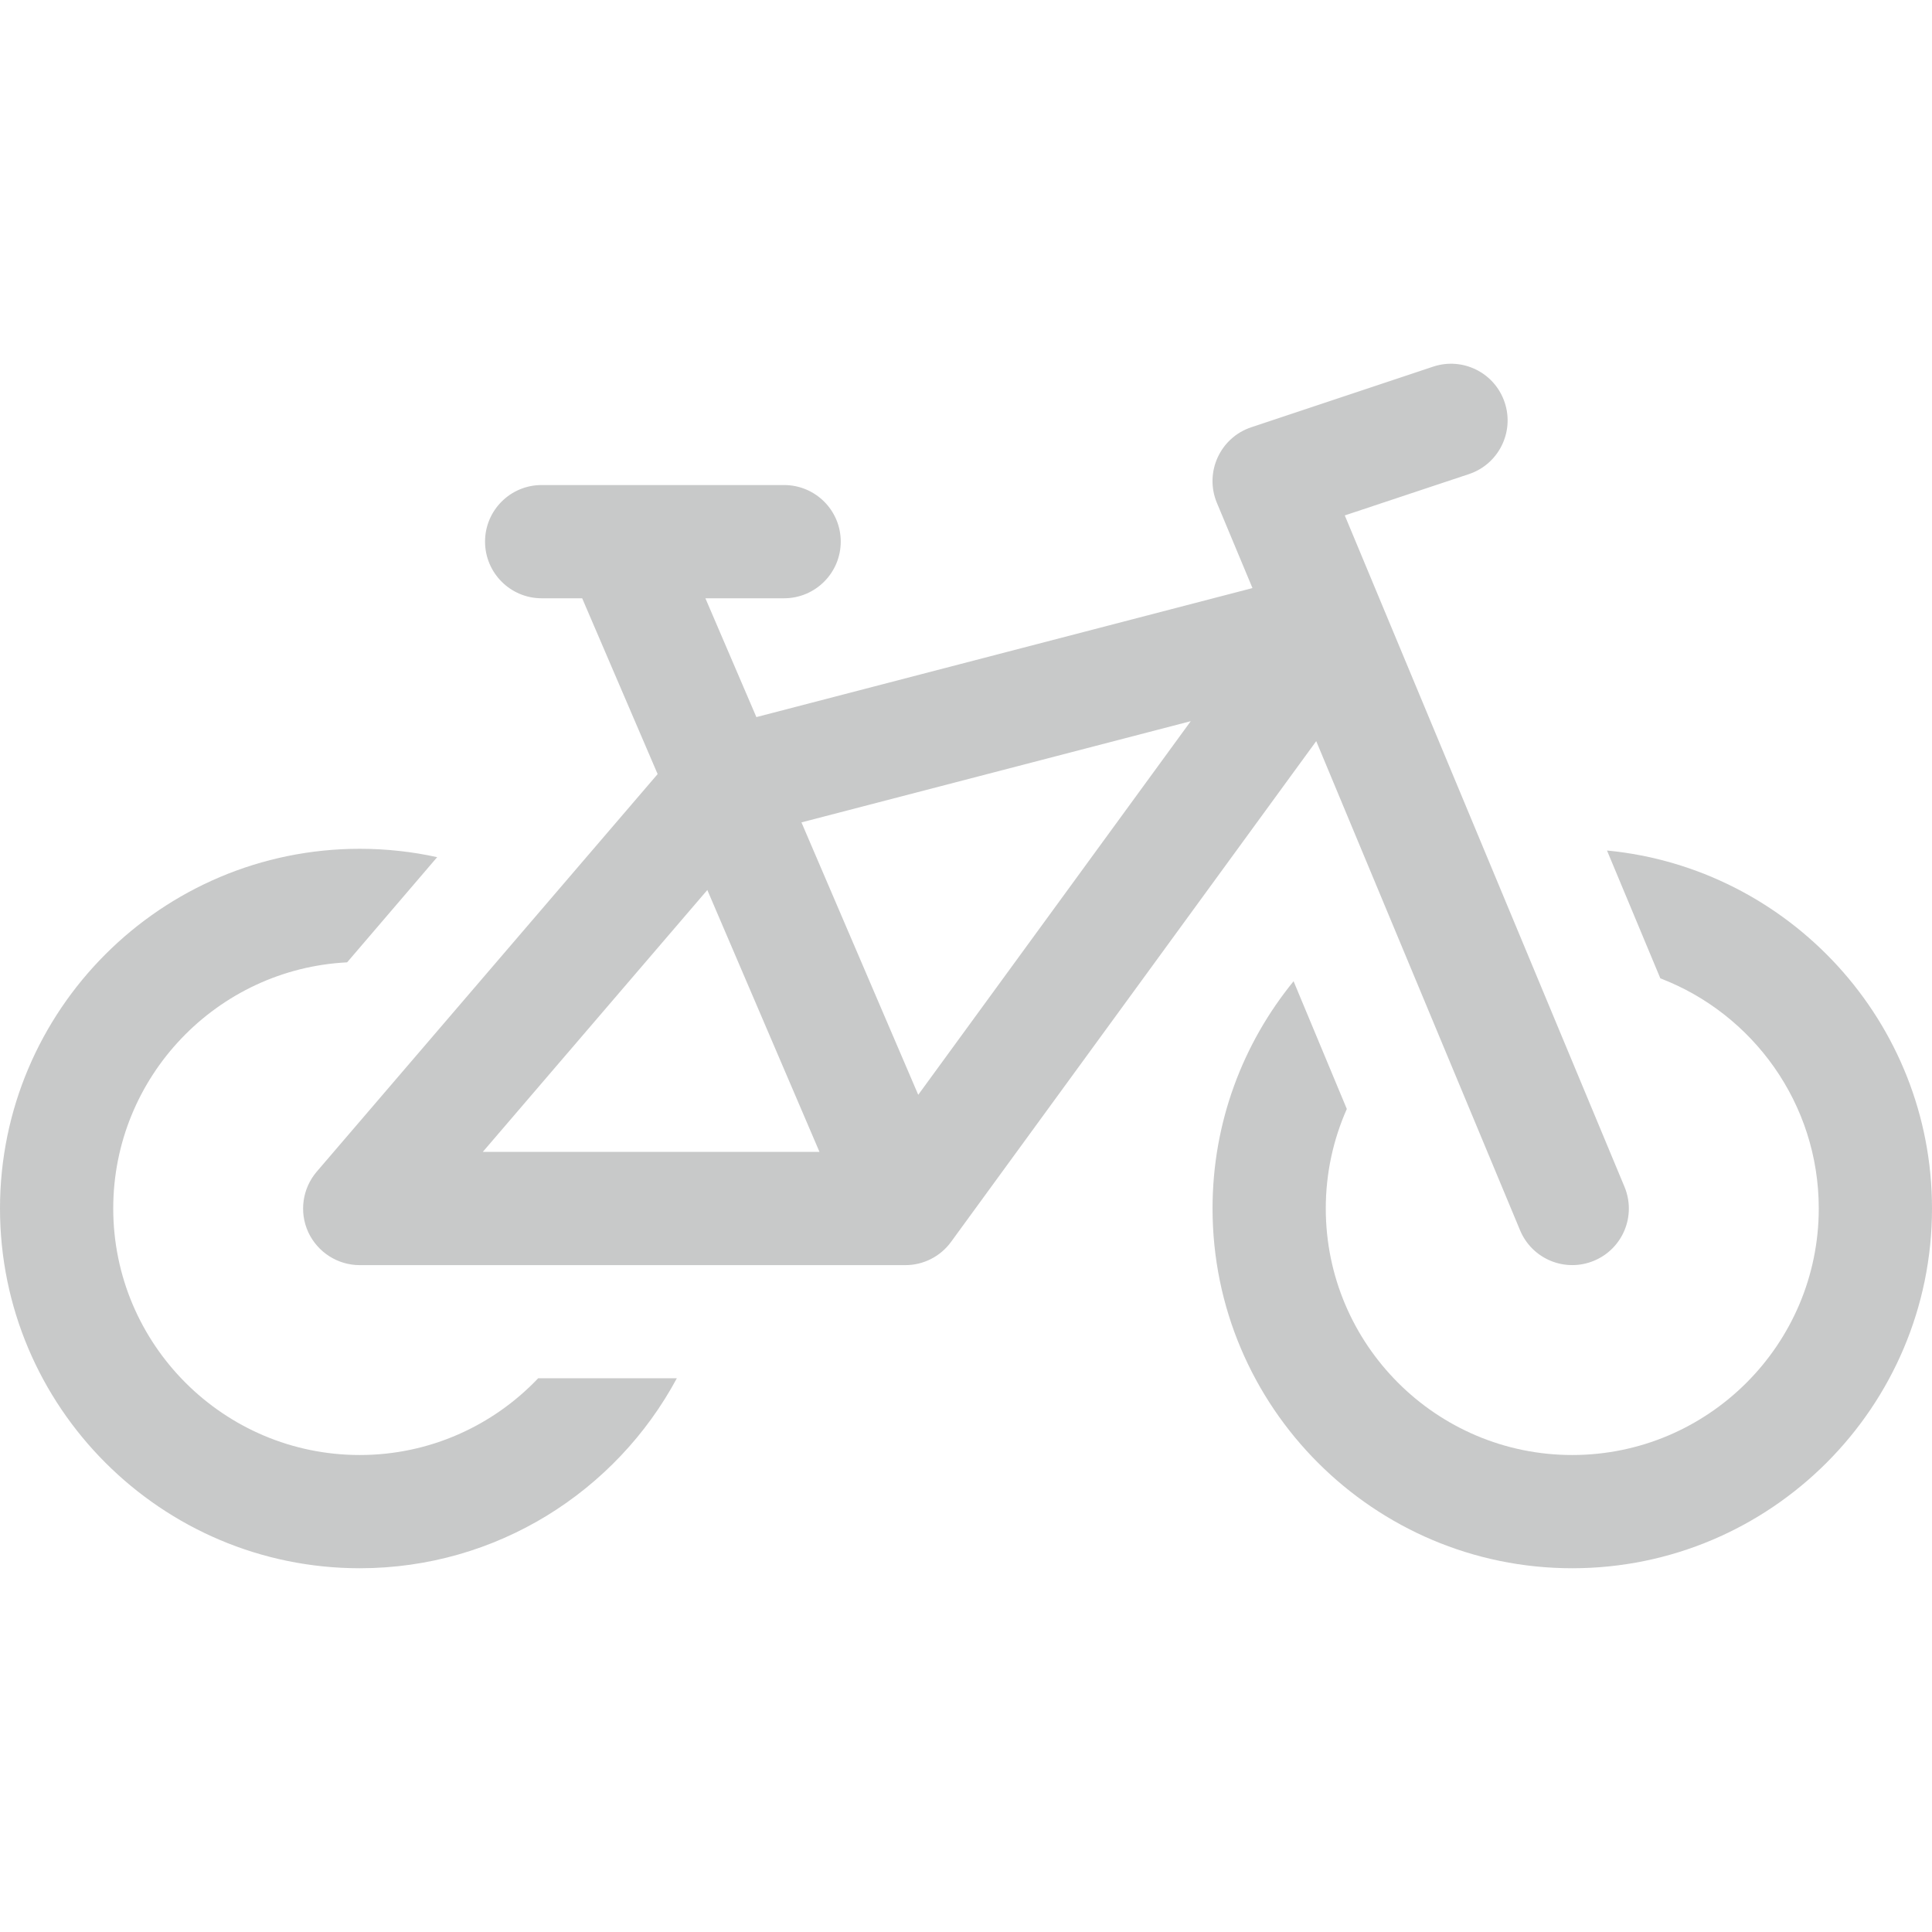 <svg width="18" height="18" viewBox="0 0 18 18" fill="none" xmlns="http://www.w3.org/2000/svg">
<path d="M3.352 13.556C2.085 13.556 1.055 12.526 1.055 11.259C1.055 10.032 2.022 9.027 3.234 8.966L4.073 7.986C3.841 7.935 3.599 7.908 3.352 7.908C1.503 7.908 0 9.411 0 11.259C0 13.108 1.503 14.611 3.352 14.611C4.628 14.611 5.74 13.894 6.306 12.841H5.014C4.596 13.281 4.005 13.556 3.352 13.556Z" fill="#C8C9C9"/>
<path d="M14.162 11.462C14.274 11.731 14.582 11.858 14.851 11.746C15.12 11.634 15.247 11.326 15.135 11.057L12.529 4.802L13.686 4.417C13.962 4.325 14.111 4.026 14.019 3.75C13.927 3.473 13.628 3.324 13.352 3.416L11.657 3.981C11.367 4.078 11.22 4.401 11.337 4.684L11.669 5.479L7.047 6.681L6.572 5.574H7.305C7.597 5.574 7.833 5.337 7.833 5.046C7.833 4.755 7.597 4.519 7.305 4.519H5.046C4.755 4.519 4.519 4.755 4.519 5.046C4.519 5.337 4.755 5.574 5.046 5.574H5.424L6.127 7.212L2.951 10.916C2.817 11.073 2.786 11.293 2.872 11.48C2.959 11.667 3.146 11.787 3.352 11.787H8.435C8.604 11.787 8.762 11.706 8.861 11.57L12.263 6.905L14.162 11.462ZM4.498 10.732L6.59 8.292L7.635 10.732H4.498ZM8.555 10.2L7.467 7.662L11.094 6.719L8.555 10.2Z" fill="#C8C9C9"/>
<path d="M14.972 7.924L15.469 9.115C16.331 9.445 16.945 10.282 16.945 11.259C16.945 12.526 15.915 13.556 14.648 13.556C13.382 13.556 12.352 12.526 12.352 11.259C12.352 10.93 12.422 10.616 12.548 10.332L12.052 9.142C11.58 9.72 11.297 10.457 11.297 11.259C11.297 13.108 12.8 14.611 14.648 14.611C16.497 14.611 18 13.108 18 11.259C18 9.521 16.669 8.087 14.972 7.924Z" fill="#C8C9C9"/>
</svg>
